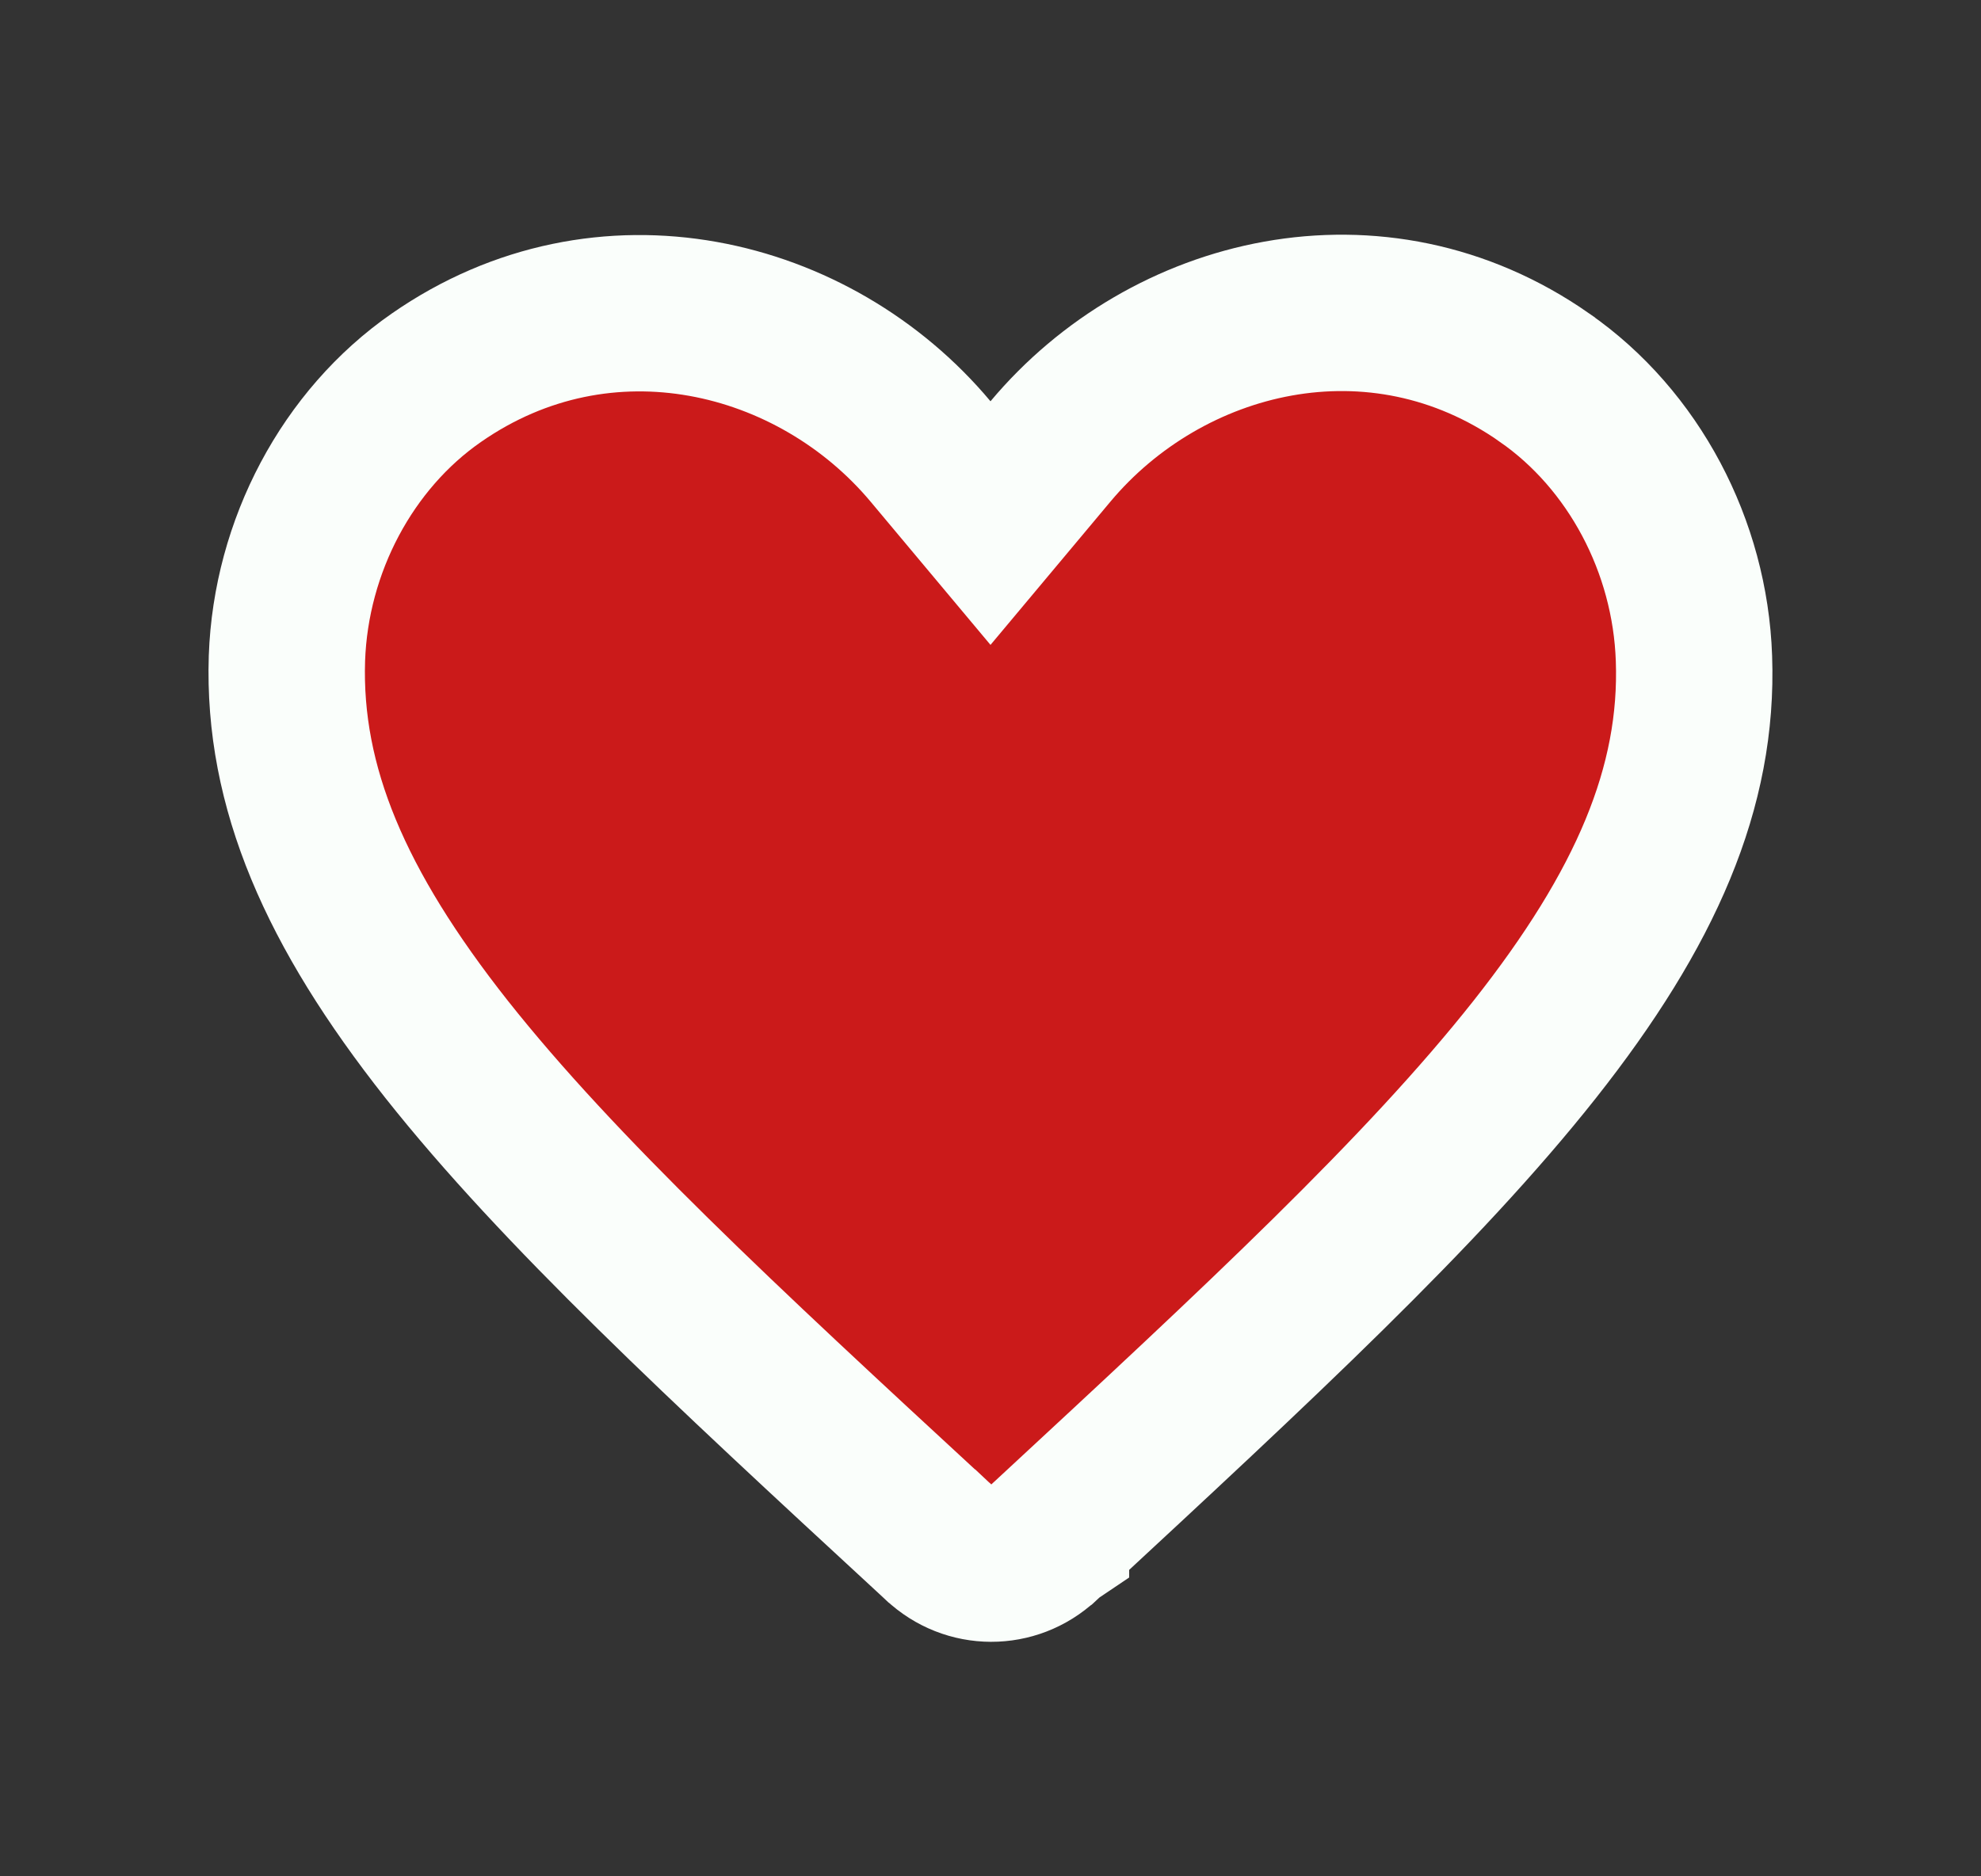<svg width="19" height="18" viewBox="0 0 19 18" fill="none" xmlns="http://www.w3.org/2000/svg">
<rect x="0" y="0" width="19" height="18" fill="#333333" stroke="none"/>
<g id="Component 3">
<path id="Vector" d="M10.005 14.803L10.002 14.805C9.721 15.066 9.29 15.066 9.009 14.801L9.005 14.798L8.923 14.721L8.921 14.72C6.938 12.889 5.362 11.429 4.283 10.066C3.217 8.716 2.712 7.55 2.752 6.315C2.79 5.239 3.332 4.216 4.185 3.624L4.185 3.624C5.796 2.503 7.813 3.003 8.925 4.331L9.5 5.018L10.075 4.331C11.188 3.001 13.205 2.498 14.813 3.622L14.815 3.624C15.668 4.217 16.21 5.239 16.247 6.316L16.247 6.316C16.291 7.551 15.787 8.716 14.719 10.068C13.64 11.433 12.063 12.895 10.08 14.733L10.08 14.734L10.077 14.736L10.005 14.803Z" fill="#CB1A1A" stroke="#FAFEFB" stroke-width="1.5"/>
</g>
</svg>
